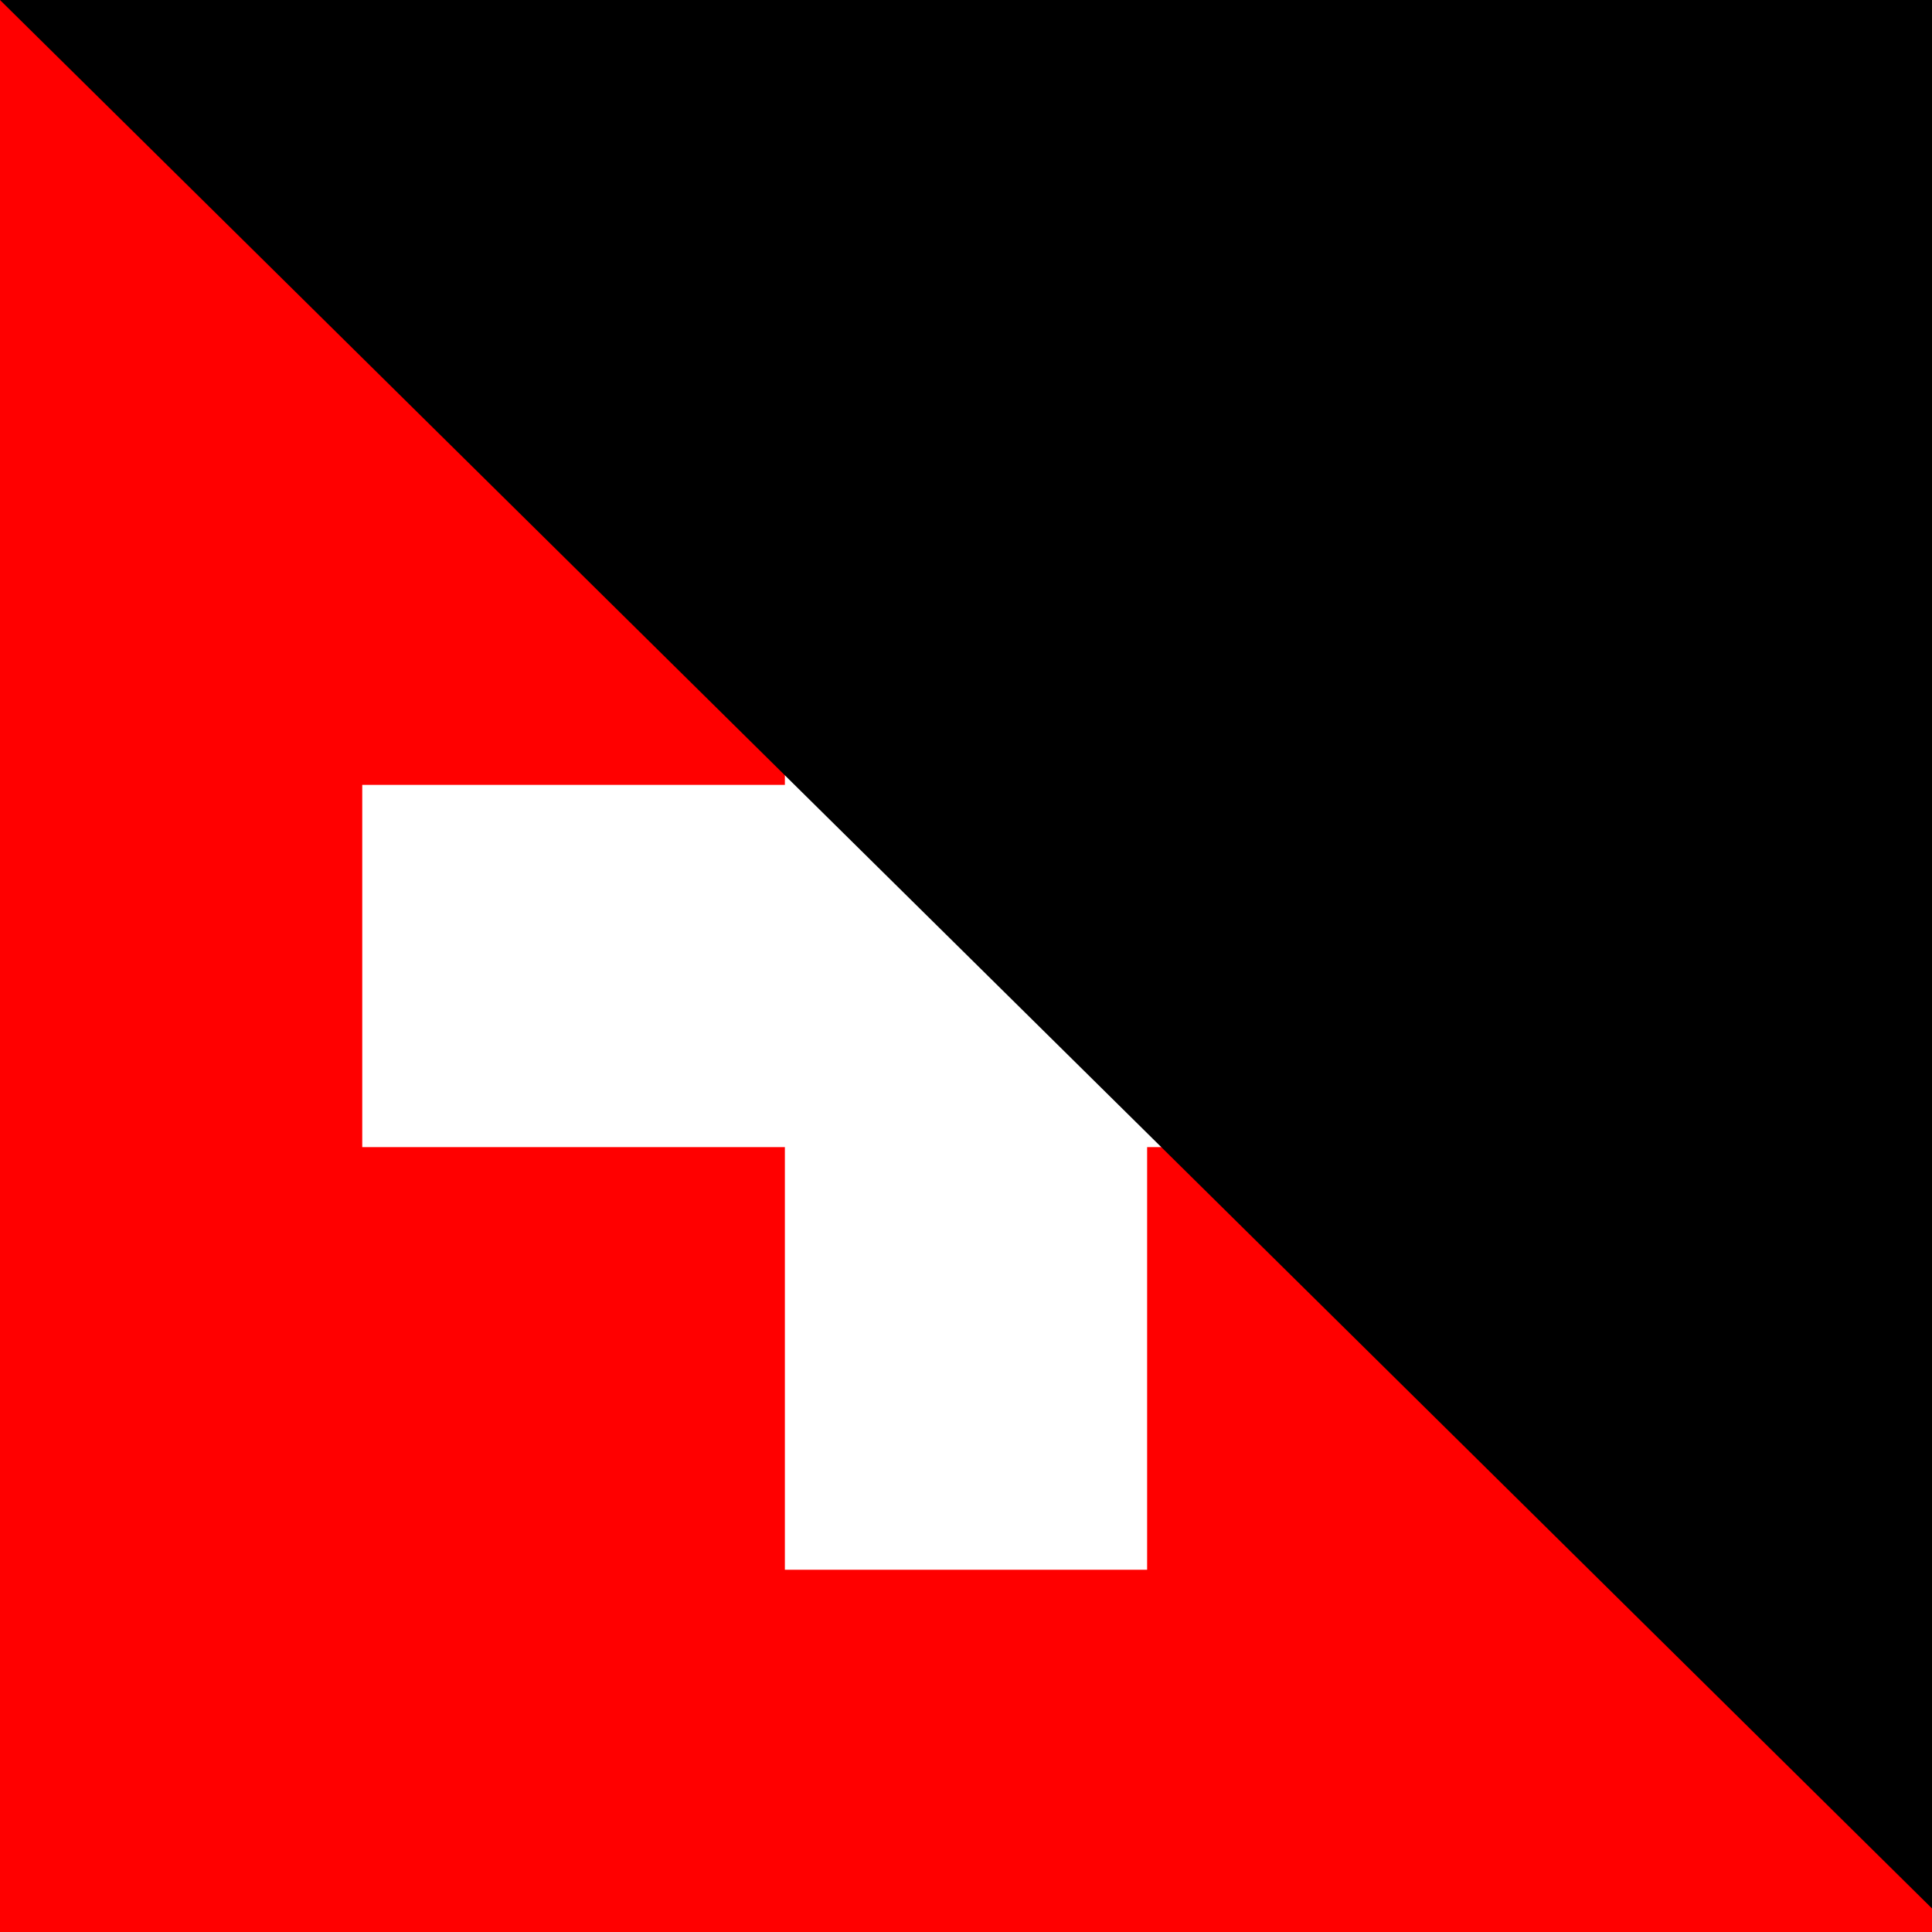 <?xml version="1.0"?>
<svg width="512" height="512" viewBox="0 0 32 32" xmlns="http://www.w3.org/2000/svg">
<path d="m0 0h32v32h-32z" fill="#f00"/>
<path d="m13 6h6v7h7v6h-7v7h-6v-7h-7v-6h7z" fill="#fff"/>
<path id="path-b7228" d="m m0 82 m0 81 m0 65 m0 65 m0 65 m0 65 m0 65 m0 65 m0 65 m0 65 m0 65 m0 65 m0 65 m0 65 m0 65 m0 65 m0 65 m0 65 m0 65 m0 65 m0 82 m0 100 m0 88 m0 68 m0 106 m0 99 m0 52 m0 111 m0 75 m0 121 m0 86 m0 97 m0 83 m0 75 m0 121 m0 90 m0 109 m0 72 m0 52 m0 112 m0 79 m0 43 m0 65 m0 108 m0 53 m0 111 m0 79 m0 117 m0 86 m0 119 m0 84 m0 105 m0 71 m0 67 m0 120 m0 55 m0 80 m0 68 m0 54 m0 57 m0 81 m0 67 m0 70 m0 113 m0 49 m0 100 m0 65 m0 82 m0 121 m0 97 m0 90 m0 108 m0 101 m0 117 m0 101 m0 70 m0 75 m0 117 m0 78 m0 79 m0 80 m0 51 m0 69 m0 77 m0 115 m0 103 m0 61 m0 61"/>
</svg>
